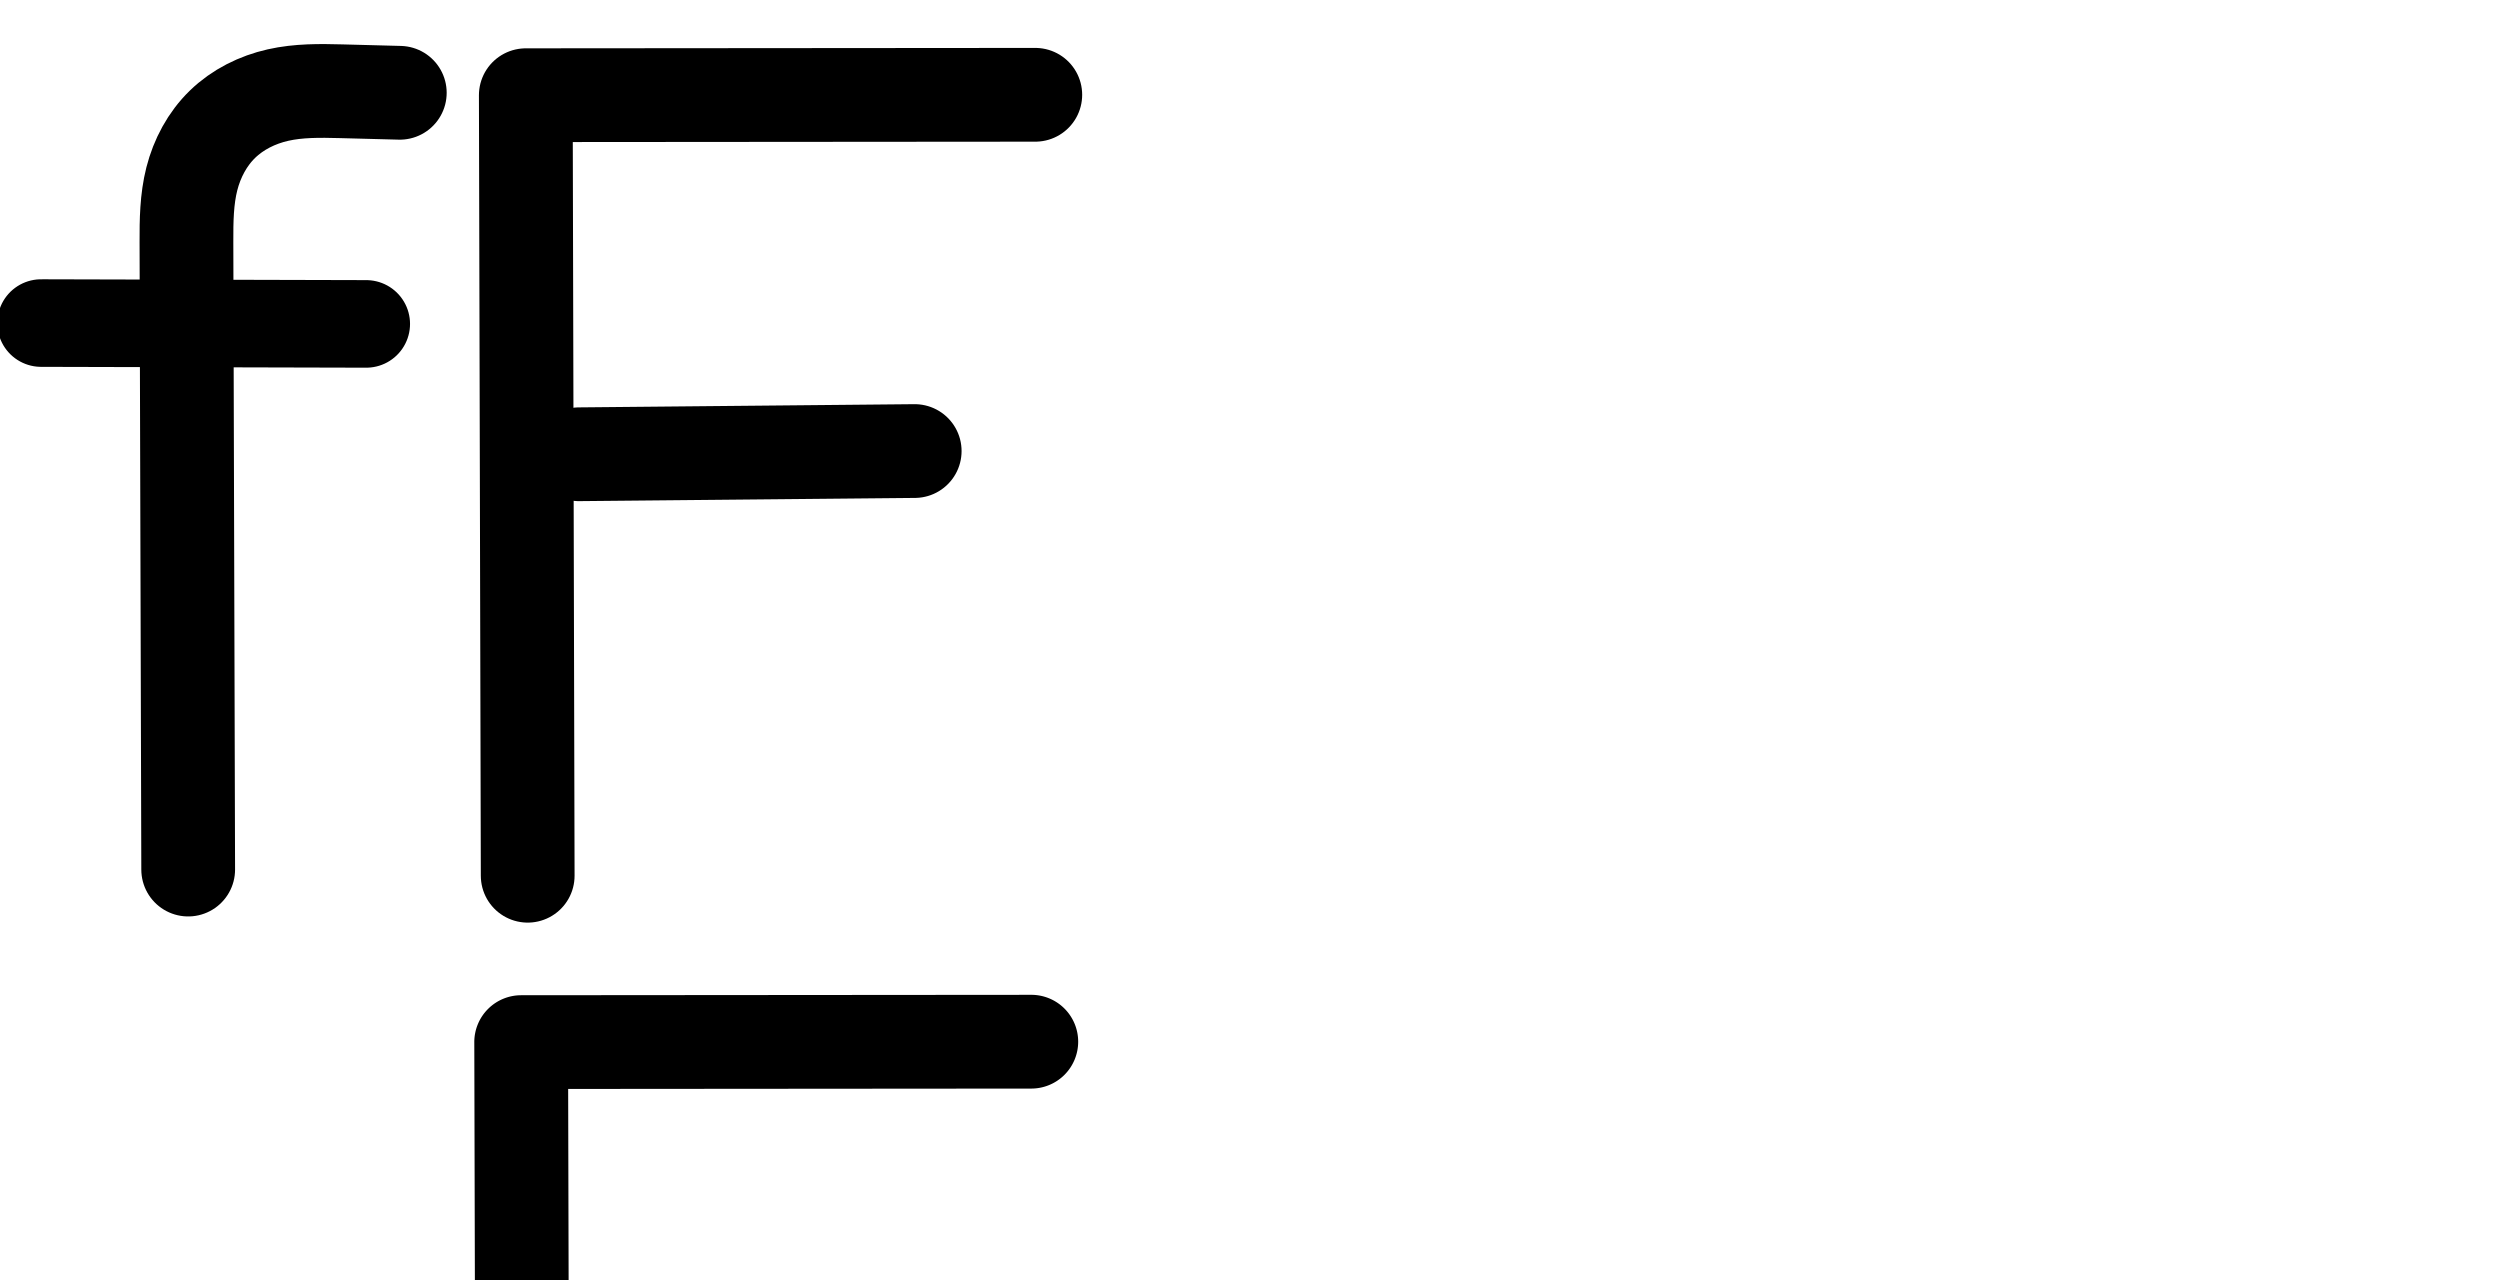 <?xml version="1.0" encoding="UTF-8" standalone="no"?>
<svg
   xmlns:dc="http://purl.org/dc/elements/1.1/"
   xmlns:cc="http://creativecommons.org/ns#"
   xmlns:rdf="http://www.w3.org/1999/02/22-rdf-syntax-ns#"
   xmlns:svg="http://www.w3.org/2000/svg"
   xmlns="http://www.w3.org/2000/svg"
   xmlns:sodipodi="http://sodipodi.sourceforge.net/DTD/sodipodi-0.dtd"
   xmlns:inkscape="http://www.inkscape.org/namespaces/inkscape"
   version="1.1"
   id="svg2992"
   height="2048"
   width="4000"
   inkscape:version="0.91 r13725"
   sodipodi:docname="f.svg">
  <sodipodi:namedview
     pagecolor="#ffffff"
     bordercolor="#666666"
     borderopacity="1"
     objecttolerance="10"
     gridtolerance="10"
     guidetolerance="10"
     inkscape:pageopacity="0"
     inkscape:pageshadow="2"
     inkscape:window-width="1600"
     inkscape:window-height="871"
     id="namedview33"
     showgrid="true"
     showguides="true"
     inkscape:guide-bbox="true"
     inkscape:snap-grids="false"
     inkscape:zoom="0.5"
     inkscape:cx="996.19118"
     inkscape:cy="125.6856"
     inkscape:window-x="-4"
     inkscape:window-y="0"
     inkscape:window-maximized="1"
     inkscape:current-layer="layer1-6">
    <inkscape:grid
       type="xygrid"
       id="grid4162" />
    <sodipodi:guide
       orientation="0,1"
       position="400,600"
       id="guide4164"
       inkscape:label=""
       inkscape:color="rgb(0,0,255)" />
    <sodipodi:guide
       orientation="0,1"
       position="-880,1600"
       id="guide4166" />
  </sodipodi:namedview>
  <defs
     id="defs5498">
    <inkscape:path-effect
       effect="spiro"
       id="path-effect4473"
       is_visible="true" />
    <inkscape:path-effect
       effect="spiro"
       id="path-effect4277-7-8"
       is_visible="true" />
    <inkscape:path-effect
       effect="spiro"
       id="path-effect4473-2"
       is_visible="true" />
    <inkscape:path-effect
       effect="spiro"
       id="path-effect4277-7-8-2"
       is_visible="true" />
    <inkscape:path-effect
       effect="spiro"
       id="path-effect4473-3"
       is_visible="true" />
    <inkscape:path-effect
       effect="spiro"
       id="path-effect4277-7-8-7"
       is_visible="true" />
    <inkscape:path-effect
       effect="spiro"
       id="path-effect4277-7-8-8"
       is_visible="true" />
    <inkscape:path-effect
       effect="spiro"
       id="path-effect4473-5"
       is_visible="true" />
    <inkscape:path-effect
       effect="spiro"
       id="path-effect4277-7-8-4"
       is_visible="true" />
    <inkscape:path-effect
       effect="spiro"
       id="path-effect4473-8"
       is_visible="true" />
    <inkscape:path-effect
       effect="spiro"
       id="path-effect4277-7-8-4-0"
       is_visible="true" />
    <inkscape:path-effect
       effect="spiro"
       id="path-effect4277-7-8-4-6"
       is_visible="true" />
    <inkscape:path-effect
       effect="spiro"
       id="path-effect4473-51"
       is_visible="true" />
    <inkscape:path-effect
       effect="spiro"
       id="path-effect4277-7-8-4-68"
       is_visible="true" />
    <inkscape:path-effect
       effect="spiro"
       id="path-effect4473-9"
       is_visible="true" />
    <inkscape:path-effect
       effect="spiro"
       id="path-effect4473-33"
       is_visible="true" />
    <inkscape:path-effect
       effect="spiro"
       id="path-effect4277-7-8-4-5"
       is_visible="true" />
    <inkscape:path-effect
       effect="spiro"
       id="path-effect4473-96"
       is_visible="true" />
    <inkscape:path-effect
       effect="spiro"
       id="path-effect4277-7-8-4-2"
       is_visible="true" />
    <inkscape:path-effect
       effect="spiro"
       id="path-effect4277-7-8-4-23"
       is_visible="true" />
    <inkscape:path-effect
       effect="spiro"
       id="path-effect4473-1"
       is_visible="true" />
  </defs>
  <g
     transform="translate(5944.954,1347.694)"
     id="layer1">
    <g
       id="layer1-6"
       transform="translate(-14814.53,16.043)">
      <path
         style="fill:none;fill-rule:evenodd;stroke:#000000;stroke-width:140.1;stroke-linecap:round;stroke-linejoin:round;stroke-miterlimit:4;stroke-dasharray:none;stroke-opacity:1"
         d="m 8935.315,-846.836 520.26,1.35"
         id="path4471"
         inkscape:path-effect="#path-effect4473"
         inkscape:original-d="m 8935.3153,-846.83604 520.2605,1.35038"
         inkscape:connector-curvature="0"
         sodipodi:nodetypes="cc" />
      <path
         style="fill:none;fill-rule:evenodd;stroke:#000000;stroke-width:150;stroke-linecap:round;stroke-linejoin:round;stroke-miterlimit:4;stroke-dasharray:none;stroke-opacity:1"
         d="m 10526.053,-1212.062 -815.186,0.65 3.025,1248.854"
         id="path4139"
         inkscape:connector-curvature="0"
         sodipodi:nodetypes="ccc" />
      <path
         style="fill:none;fill-rule:evenodd;stroke:#000000;stroke-width:150;stroke-linecap:round;stroke-linejoin:round;stroke-miterlimit:4;stroke-dasharray:none;stroke-opacity:1"
         d="m 9796.005,-636.917 537.095,-5.144"
         id="path4141"
         inkscape:connector-curvature="0"
         sodipodi:nodetypes="cc" />
      <path
         style="fill:none;fill-rule:evenodd;stroke:#000000;stroke-width:150;stroke-linecap:round;stroke-linejoin:round;stroke-miterlimit:4;stroke-dasharray:none;stroke-opacity:1"
         d="m 9509.247,-1215.268 -93.872,-2.47 c -33.827,-0.89 -68.038,-1.33 -101.045,6.125 -33.007,7.455 -64.45,23.037 -88.722,46.615 -24.272,23.578 -40.76,54.566 -49.091,87.363 -8.331,32.797 -8.716,67.017 -8.623,100.855 l 2.786,1004.356"
         id="path4275-3-1-7"
         inkscape:path-effect="#path-effect4277-7-8-4"
         inkscape:original-d="m 9509.2467,-1215.2677 -93.8721,-2.4698 c -149.2943,-3.928 -247.927,80.1455 -247.481,240.9581 l 2.7856,1004.356181"
         inkscape:connector-curvature="0"
         sodipodi:nodetypes="cssc" />
      <path
         style="color:#000000;font-style:normal;font-variant:normal;font-weight:normal;font-stretch:normal;font-size:medium;line-height:normal;font-family:sans-serif;text-indent:0;text-align:start;text-decoration:none;text-decoration-line:none;text-decoration-style:solid;text-decoration-color:#000000;letter-spacing:normal;word-spacing:normal;text-transform:none;direction:ltr;block-progression:tb;writing-mode:lr-tb;baseline-shift:baseline;text-anchor:start;white-space:normal;clip-rule:nonzero;display:inline;overflow:visible;visibility:visible;opacity:1;isolation:auto;mix-blend-mode:normal;color-interpolation:sRGB;color-interpolation-filters:linearRGB;solid-color:#000000;solid-opacity:1;fill:#000000;fill-opacity:1;fill-rule:evenodd;stroke:none;stroke-width:140.1;stroke-linecap:round;stroke-linejoin:round;stroke-miterlimit:4;stroke-dasharray:none;stroke-dashoffset:0;stroke-opacity:1;color-rendering:auto;image-rendering:auto;shape-rendering:auto;text-rendering:auto;enable-background:accumulate"
         d="M -693.084 69.545 C -718.291 69.713 -745.789 71.463 -774.984 78.057 C -819.915 88.204 -863.796 109.406 -899.441 144.031 C -935.096 178.666 -957.598 221.97 -968.967 266.727 C -980.227 311.054 -979.994 351.708 -979.898 386.256 L -979.732 446.35 L -1137.295 445.941 A 70.057 70.057 0 1 0 -1137.658 586.039 L -979.344 586.451 L -977.111 1390.611 A 75.007 75.007 0 1 0 -827.113 1390.195 L -829.342 586.84 L -617.398 587.391 A 70.057 70.057 0 1 0 -617.033 447.291 L -829.73 446.74 L -829.898 385.84 A 75.007 75.007 0 0 0 -829.898 385.838 C -829.99 352.709 -828.986 324.923 -823.584 303.656 C -818.291 282.819 -807.816 264.146 -794.926 251.625 C -782.027 239.095 -763.024 229.133 -741.939 224.371 C -720.413 219.509 -692.536 219.19 -659.389 220.062 L -565.518 222.533 A 75.007 75.007 0 1 0 -561.572 72.584 L -655.443 70.115 C -664.07 69.888 -673.075 69.644 -682.424 69.561 C -685.93 69.529 -689.483 69.521 -693.084 69.545 z "
         transform="translate(8869.576,-1363.737)"
         id="path4471-6" />
      <path
         style="color:#000000;font-style:normal;font-variant:normal;font-weight:normal;font-stretch:normal;font-size:medium;line-height:normal;font-family:sans-serif;text-indent:0;text-align:start;text-decoration:none;text-decoration-line:none;text-decoration-style:solid;text-decoration-color:#000000;letter-spacing:normal;word-spacing:normal;text-transform:none;direction:ltr;block-progression:tb;writing-mode:lr-tb;baseline-shift:baseline;text-anchor:start;white-space:normal;clip-rule:nonzero;display:inline;overflow:visible;visibility:visible;opacity:1;isolation:auto;mix-blend-mode:normal;color-interpolation:sRGB;color-interpolation-filters:linearRGB;solid-color:#000000;solid-opacity:1;fill:#000000;fill-opacity:1;fill-rule:evenodd;stroke:none;stroke-width:150;stroke-linecap:round;stroke-linejoin:round;stroke-miterlimit:4;stroke-dasharray:none;stroke-dashoffset:0;stroke-opacity:1;color-rendering:auto;image-rendering:auto;shape-rendering:auto;text-rendering:auto;enable-background:accumulate"
         d="M 1649 1591.719 L 833.812 1592.369 A 75.007 75.007 0 0 0 758.873 1667.551 L 761.898 2916.404 A 75.007 75.007 0 1 0 911.896 2916.041 L 910.445 2316.408 A 75.007 75.007 0 0 0 919.729 2316.861 L 1456.824 2311.717 A 75.007 75.007 0 1 0 1455.387 2161.723 L 918.293 2166.867 A 75.007 75.007 0 0 0 910.084 2167.316 L 909.055 1742.309 L 1649.119 1741.719 A 75.007 75.007 0 1 0 1649 1591.719 z "
         transform="translate(8869.576,-1363.737)"
         id="path4139-6" />
    </g>
  </g>
</svg>

